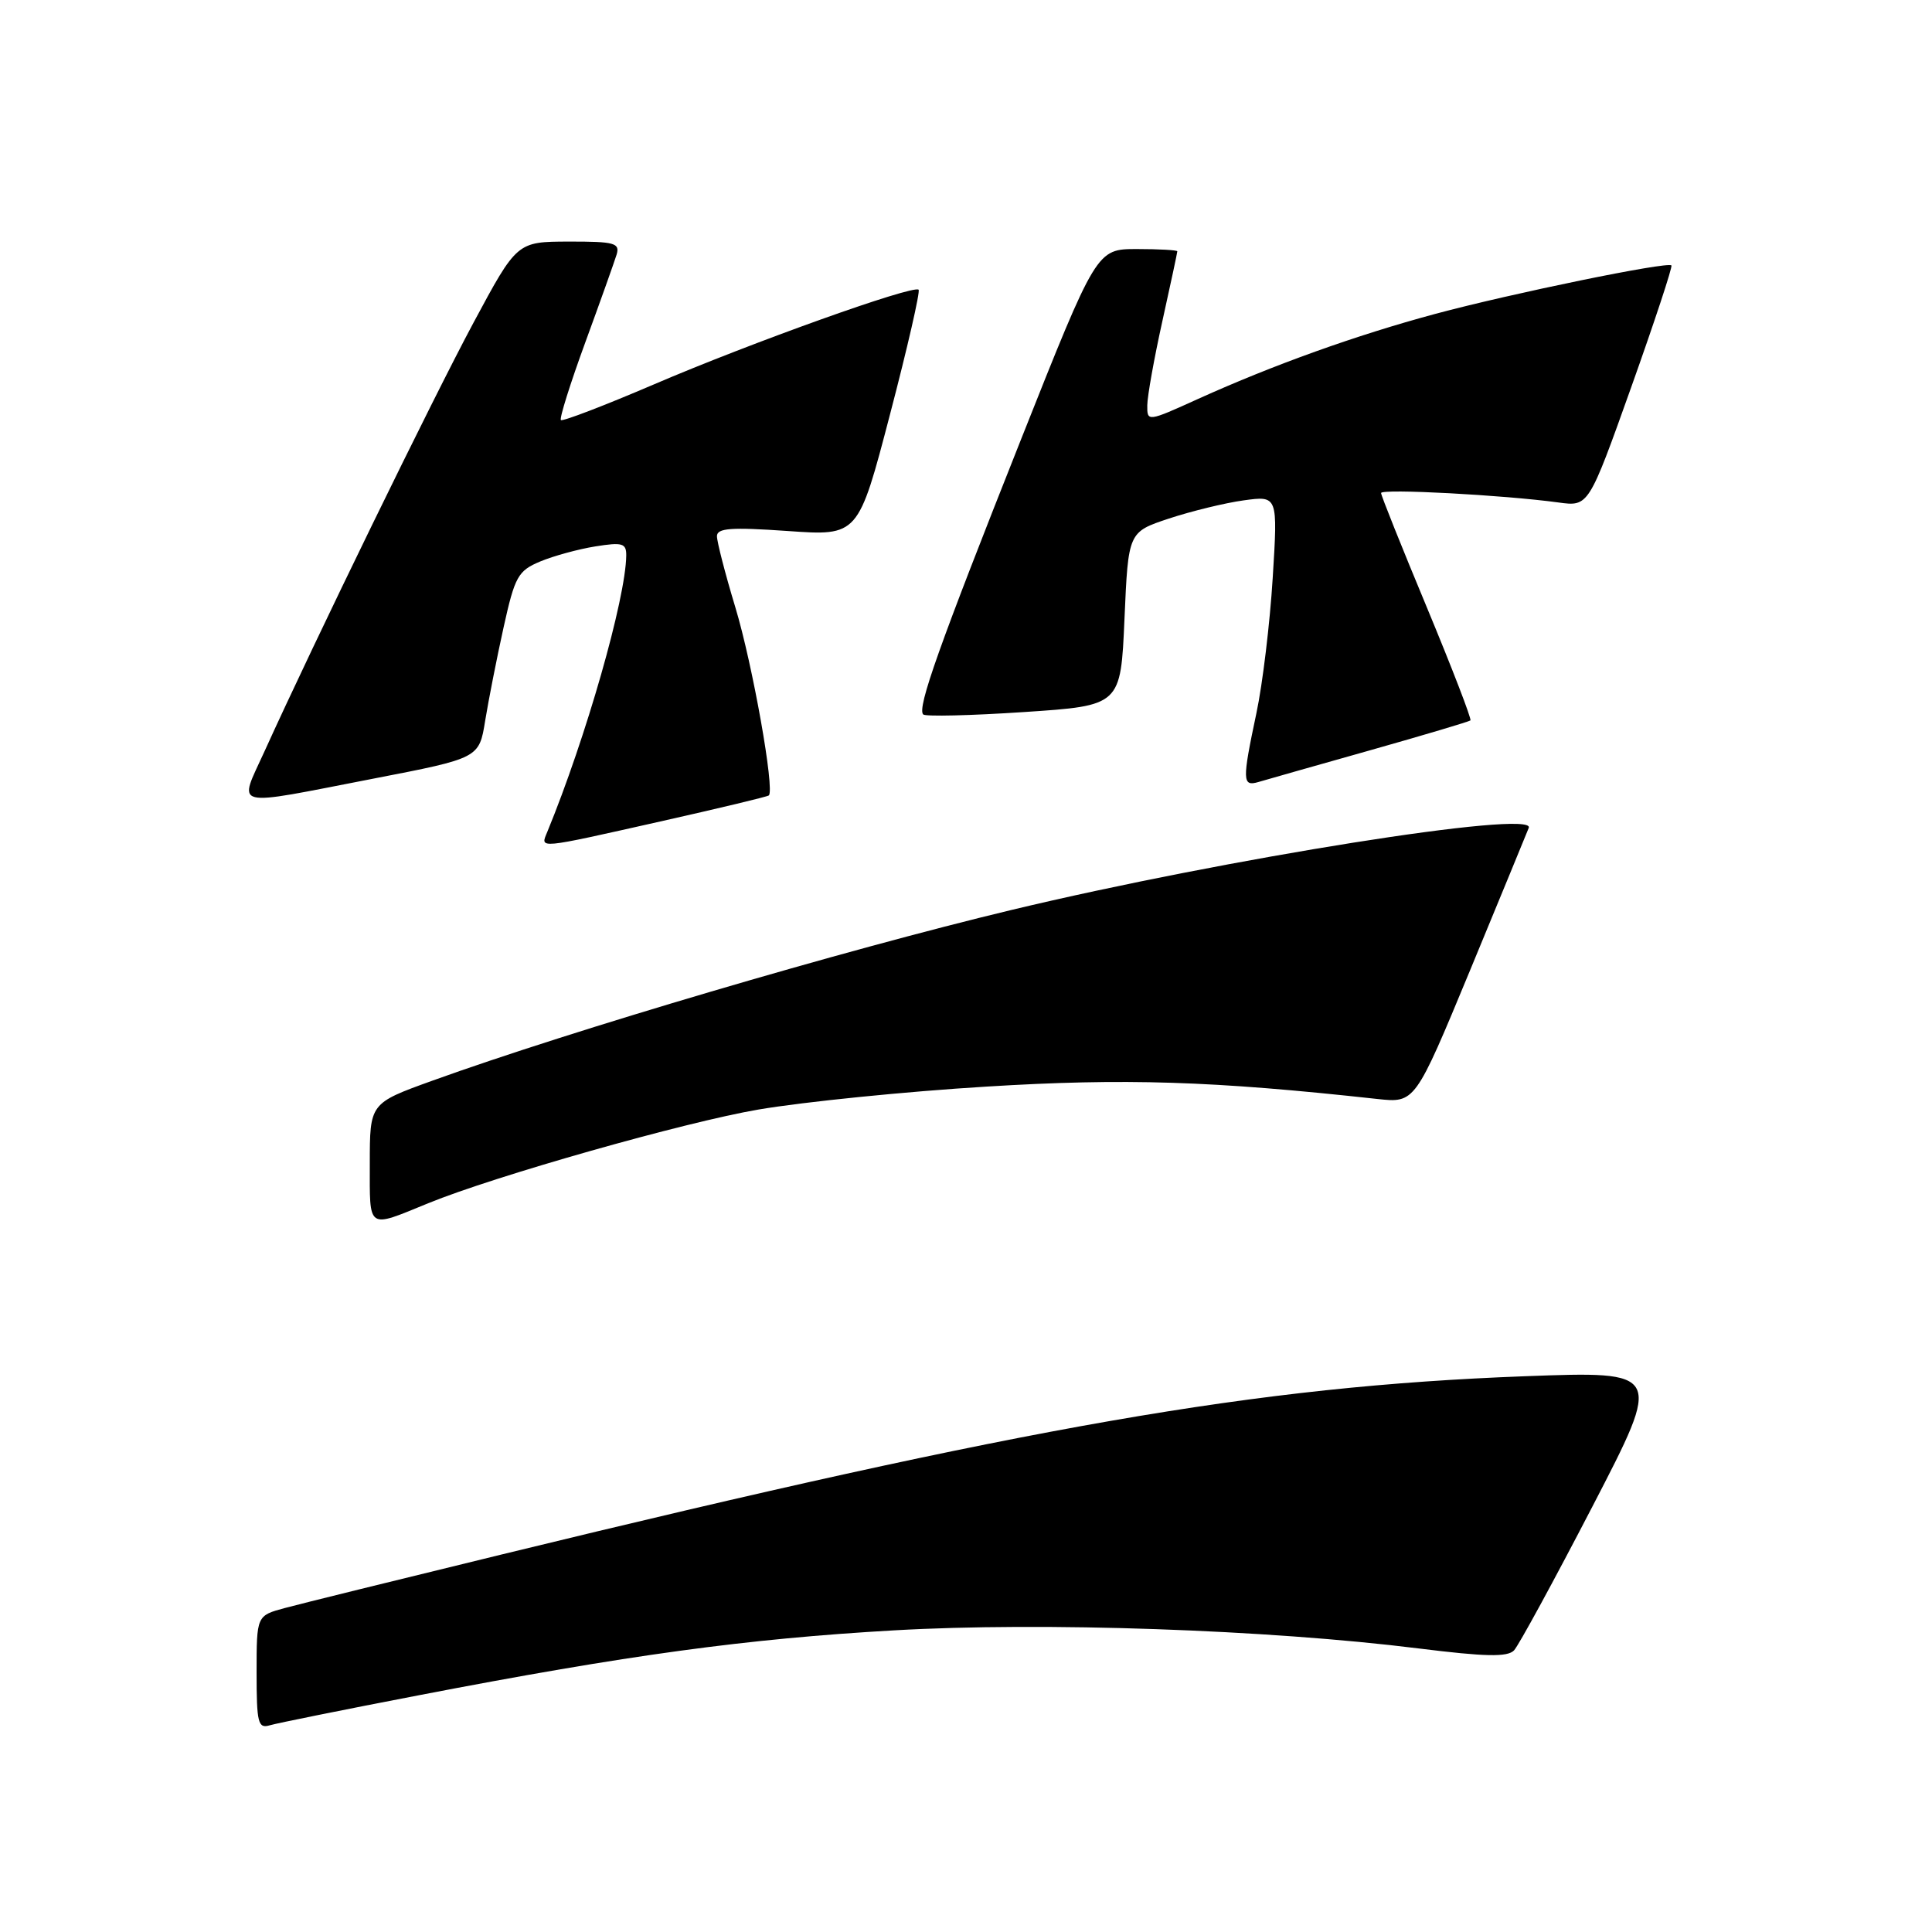 <?xml version="1.0" encoding="UTF-8" standalone="no"?>
<!DOCTYPE svg PUBLIC "-//W3C//DTD SVG 1.1//EN" "http://www.w3.org/Graphics/SVG/1.1/DTD/svg11.dtd" >
<svg xmlns="http://www.w3.org/2000/svg" xmlns:xlink="http://www.w3.org/1999/xlink" version="1.1" viewBox="0 0 256 256">
 <g >
 <path fill="currentColor"
d=" M 55.50 224.63 C 83.25 219.28 98.90 217.15 118.47 216.03 C 138.14 214.90 167.98 215.93 188.00 218.43 C 196.84 219.53 199.76 219.59 200.62 218.68 C 201.23 218.03 205.91 209.44 211.02 199.59 C 220.30 181.68 220.30 181.68 202.01 182.36 C 166.47 183.70 136.42 188.93 66.50 205.97 C 52.75 209.32 39.81 212.51 37.75 213.07 C 34.00 214.08 34.00 214.08 34.00 221.61 C 34.00 228.31 34.19 229.08 35.75 228.61 C 36.71 228.33 45.60 226.53 55.50 224.63 Z  M 56.73 159.44 C 65.58 155.82 90.76 148.68 100.50 147.02 C 106.55 145.99 120.15 144.62 130.71 143.98 C 149.04 142.85 160.65 143.22 182.50 145.62 C 187.50 146.16 187.50 146.16 194.78 128.60 C 198.78 118.93 202.28 110.42 202.57 109.69 C 203.51 107.24 162.44 113.76 134.00 120.58 C 111.70 125.93 75.75 136.53 57.25 143.21 C 49.00 146.19 49.00 146.19 49.00 154.16 C 49.00 163.06 48.58 162.77 56.73 159.44 Z  M 87.49 108.85 C 95.19 107.12 101.67 105.57 101.87 105.40 C 102.69 104.72 99.72 88.01 97.43 80.45 C 96.09 76.02 95.00 71.79 95.00 71.05 C 95.00 69.97 96.86 69.84 104.36 70.36 C 113.72 71.02 113.72 71.02 117.93 54.91 C 120.25 46.05 121.95 38.62 121.72 38.39 C 121.05 37.71 99.49 45.42 86.61 50.95 C 80.07 53.75 74.54 55.87 74.32 55.66 C 74.11 55.44 75.56 50.82 77.55 45.38 C 79.54 39.95 81.40 34.71 81.70 33.75 C 82.17 32.20 81.45 32.00 75.37 32.01 C 68.50 32.03 68.50 32.03 62.74 42.76 C 57.32 52.86 41.60 85.11 35.07 99.51 C 31.58 107.21 30.30 106.89 49.49 103.17 C 63.49 100.46 63.49 100.46 64.29 95.48 C 64.74 92.74 65.83 87.18 66.73 83.12 C 68.22 76.38 68.64 75.63 71.58 74.40 C 73.35 73.66 76.65 72.76 78.90 72.40 C 82.48 71.83 83.00 71.98 82.98 73.62 C 82.91 79.33 77.64 97.78 72.51 110.25 C 71.58 112.49 71.07 112.54 87.49 108.85 Z  M 181.50 99.43 C 188.65 97.41 194.65 95.62 194.84 95.46 C 195.02 95.30 192.43 88.58 189.09 80.54 C 185.74 72.50 183.00 65.66 183.00 65.33 C 183.00 64.72 199.24 65.59 206.50 66.58 C 210.50 67.13 210.50 67.13 216.14 51.32 C 219.24 42.62 221.64 35.35 221.47 35.17 C 220.97 34.63 200.27 38.88 190.19 41.59 C 179.71 44.41 168.75 48.34 158.75 52.86 C 152.05 55.90 152.00 55.90 152.02 53.71 C 152.03 52.49 152.93 47.47 154.02 42.55 C 155.11 37.63 156.00 33.47 156.00 33.30 C 156.00 33.14 153.59 33.00 150.65 33.00 C 145.31 33.00 145.31 33.00 135.28 58.25 C 124.45 85.52 121.49 93.83 122.33 94.67 C 122.63 94.96 128.64 94.82 135.69 94.35 C 148.50 93.50 148.50 93.50 149.00 82.00 C 149.50 70.50 149.50 70.50 154.89 68.71 C 157.86 67.73 162.32 66.64 164.80 66.30 C 169.32 65.68 169.32 65.68 168.64 76.59 C 168.27 82.59 167.30 90.65 166.48 94.50 C 164.58 103.47 164.61 104.25 166.75 103.62 C 167.71 103.33 174.35 101.45 181.50 99.43 Z "/>
</g>
</svg>